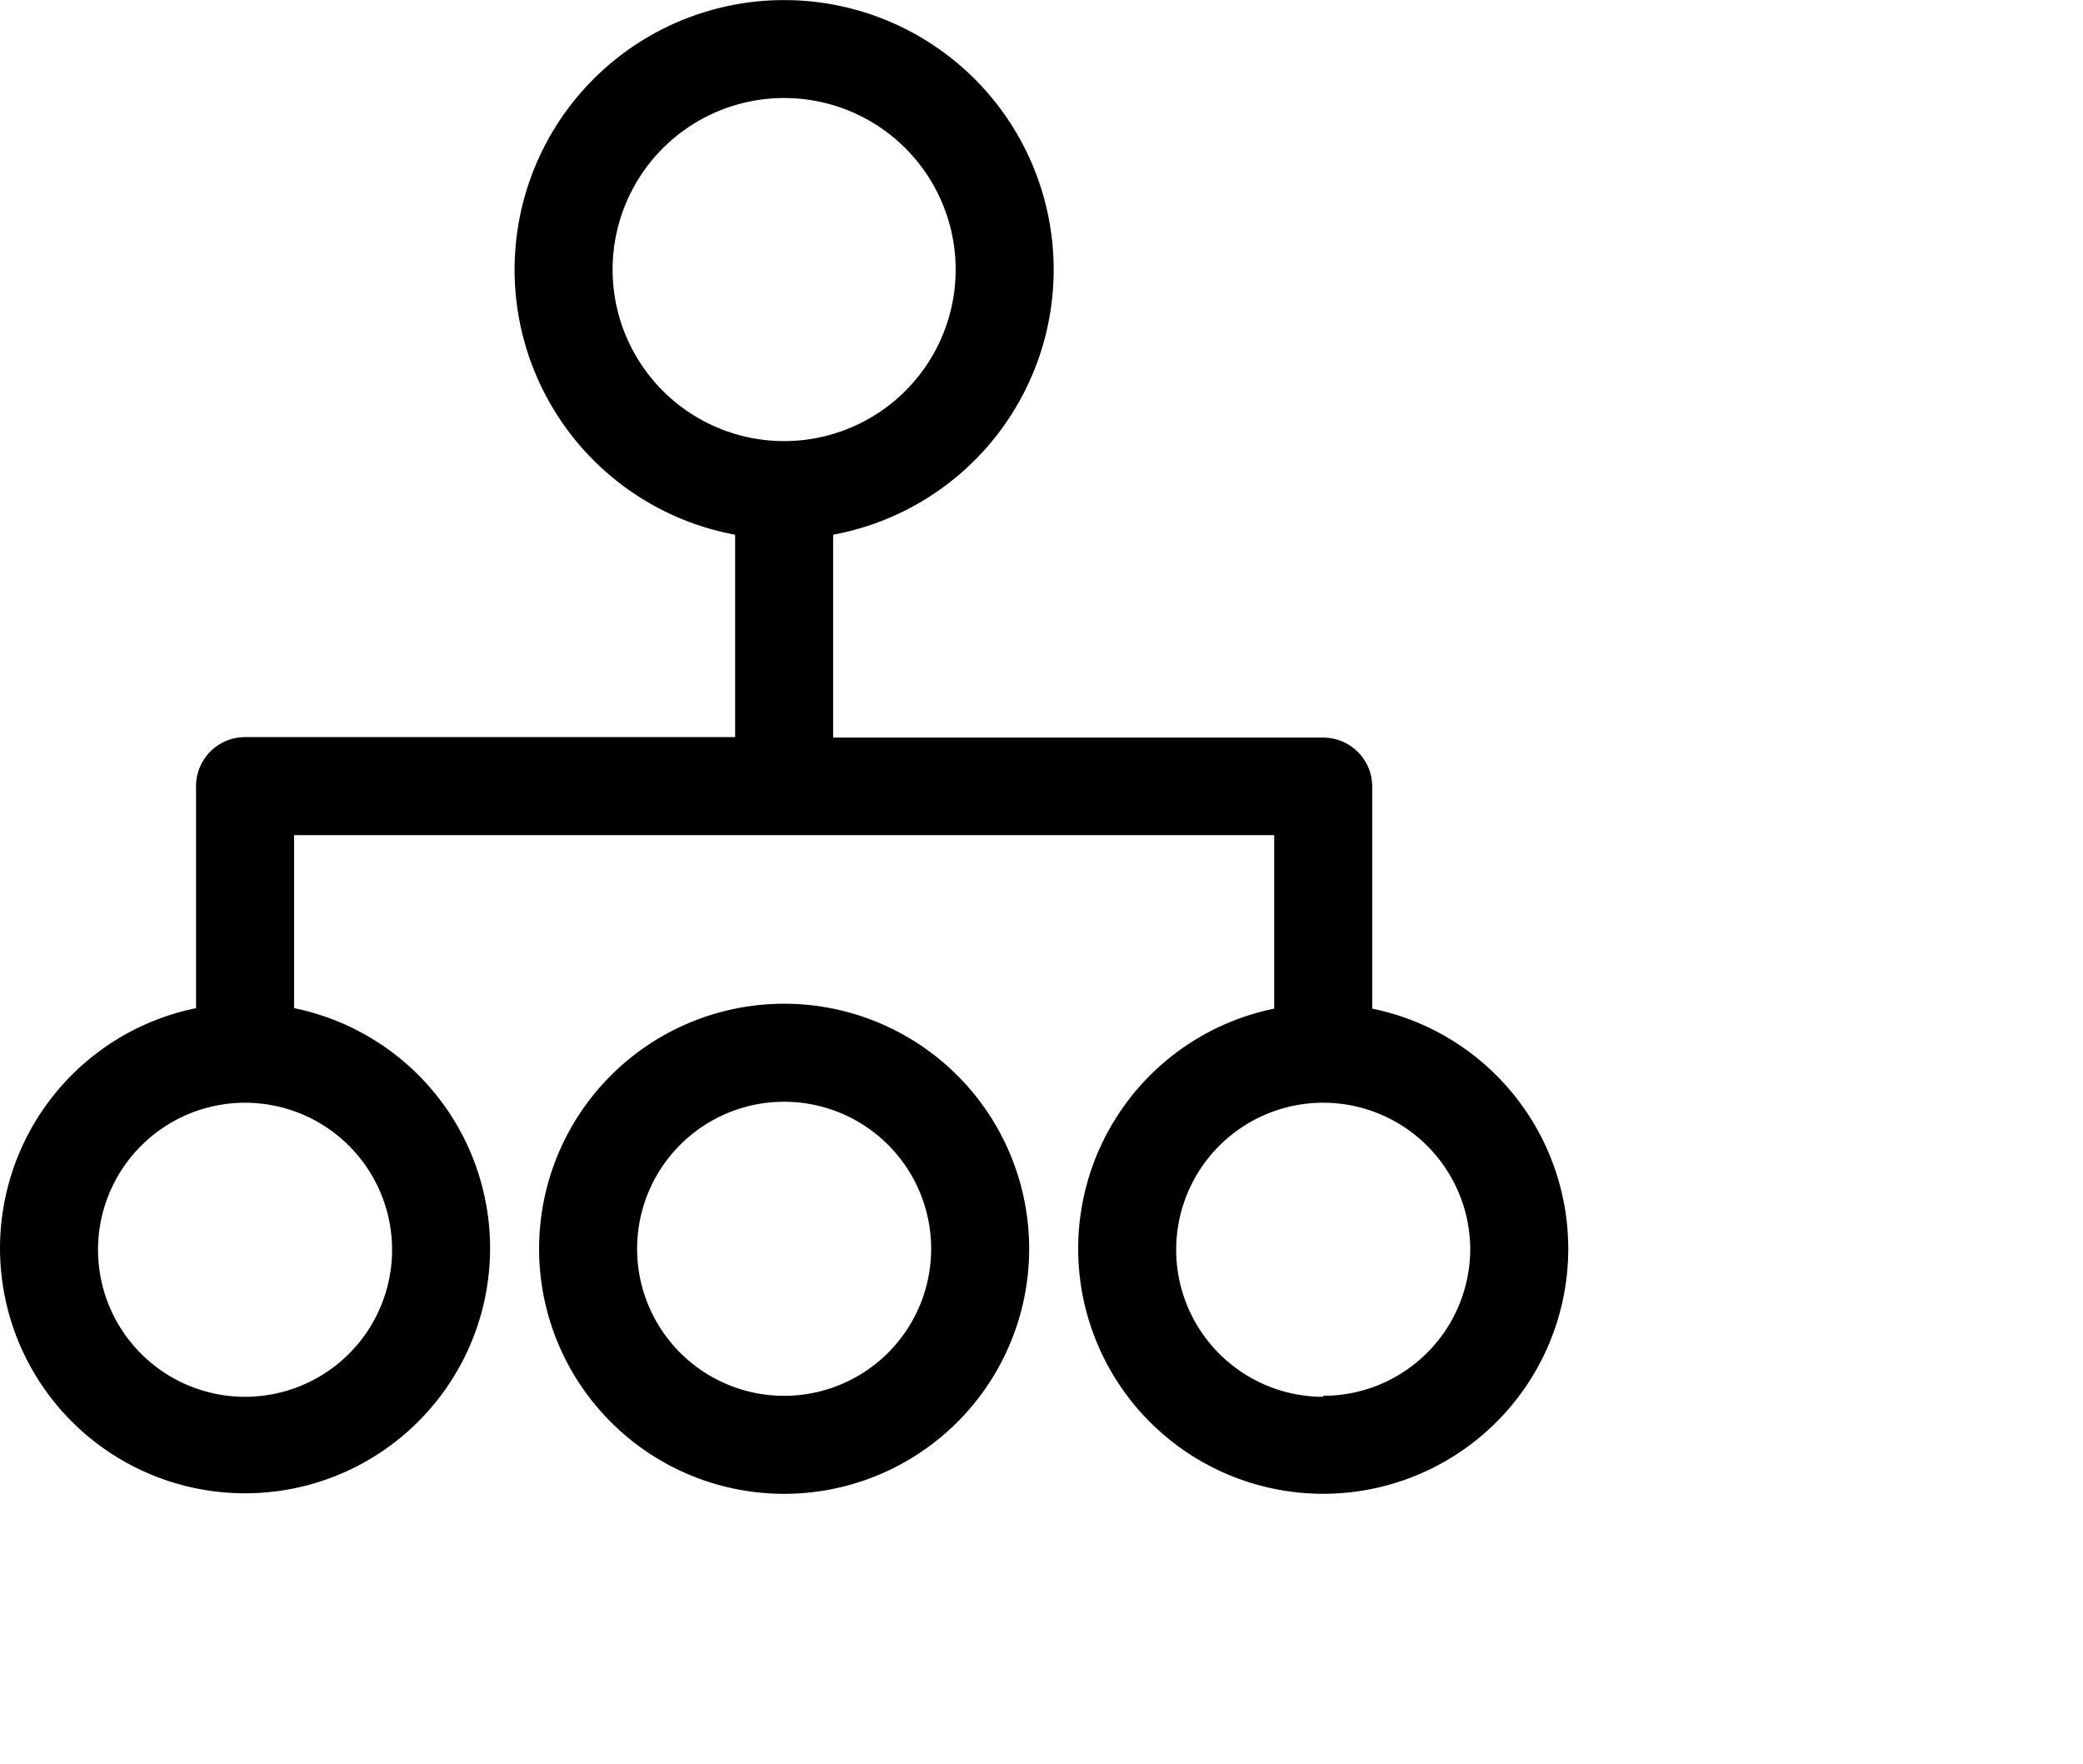 <svg class="icon" viewBox="0 0 1209 1024" xmlns="http://www.w3.org/2000/svg" width="236.133" height="200"><defs><style/></defs><path d="M796.454 585.387V456.533a28.444 28.444 0 00-28.444-28.444H483.565v-117.76a156.444 156.444 0 10-56.889 0v117.475H142.232a28.444 28.444 0 00-28.444 28.445v128.853a142.222 142.222 0 1056.888 0V484.693h568.89v100.694a142.222 142.222 0 1056.888 0zM355.565 156.444A99.556 99.556 0 11455.121 256a99.556 99.556 0 01-99.556-99.556zm-128 568.89A85.333 85.333 0 11142.232 640a85.333 85.333 0 0185.333 84.764zm540.445 85.333a85.333 85.333 0 1185.333-85.334 85.333 85.333 0 01-85.333 84.765z"/><path d="M455.12 582.542a142.222 142.222 0 10142.223 142.222 142.222 142.222 0 00-142.222-142.222zm0 227.556a85.333 85.333 0 1185.334-85.334 85.333 85.333 0 01-85.333 85.334z"/></svg>